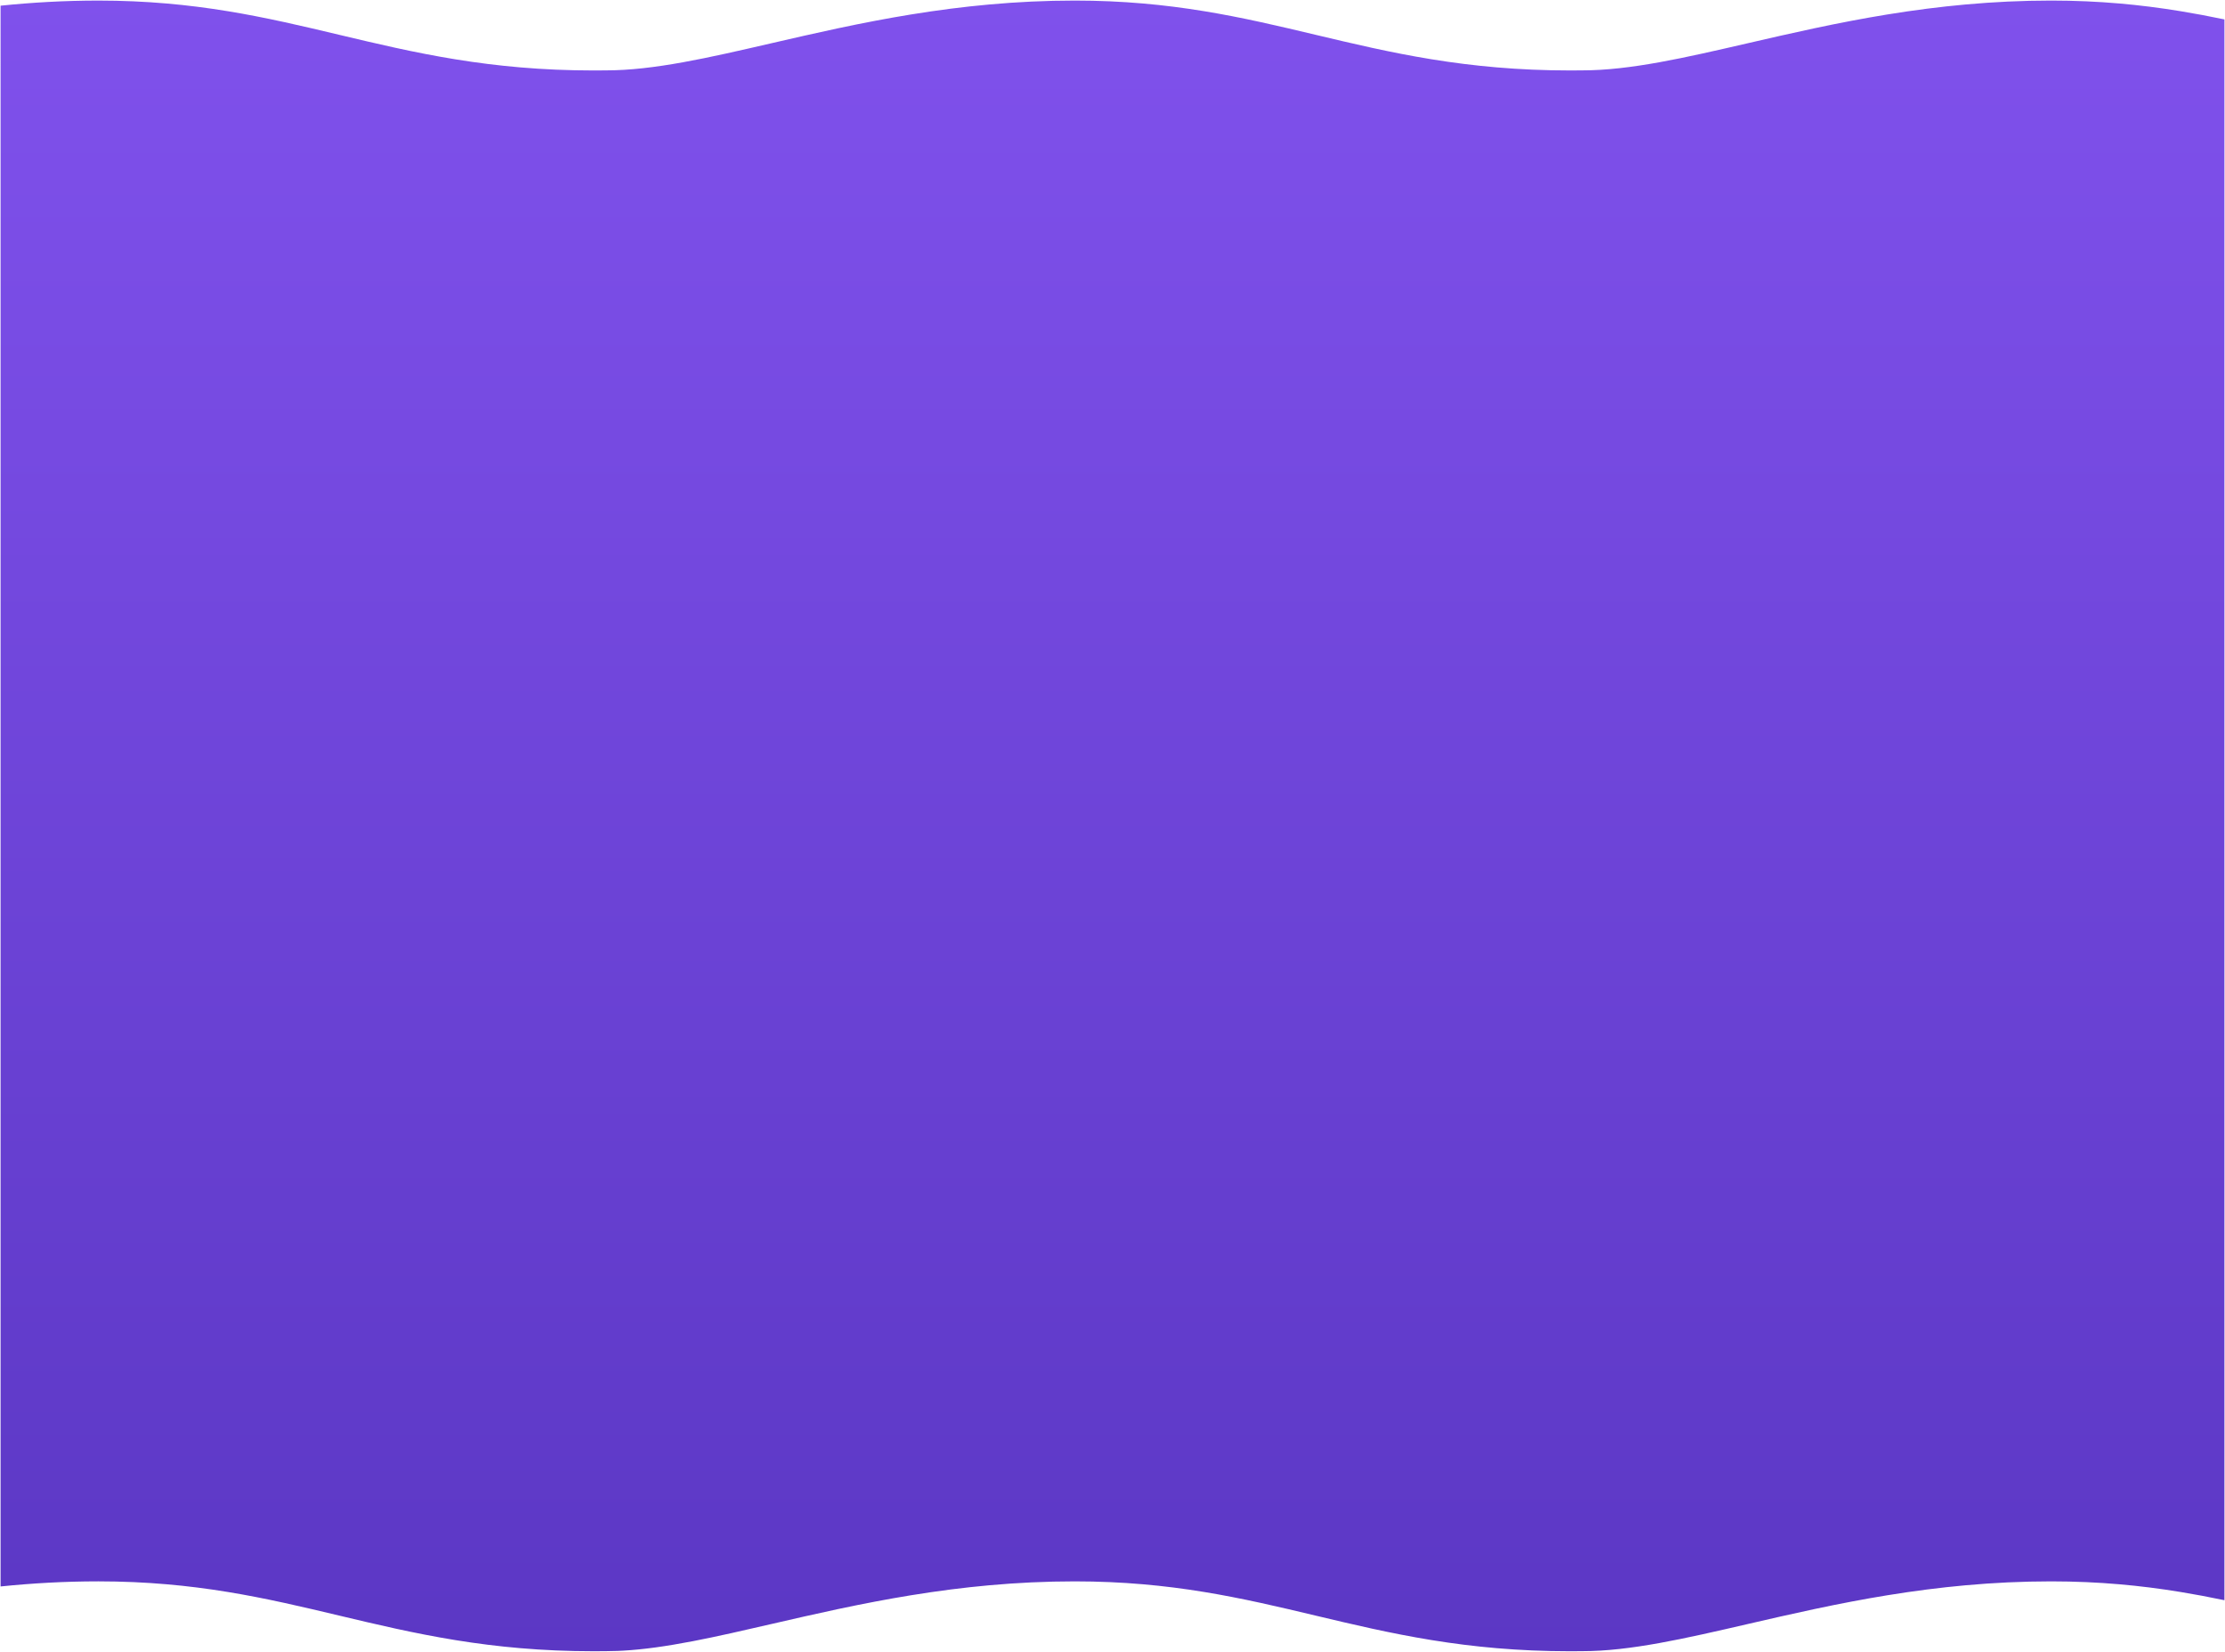 <svg xmlns="http://www.w3.org/2000/svg" xmlns:xlink="http://www.w3.org/1999/xlink" width="1922" height="1426.742" viewBox="0 0 1922 1426.742"><defs><style>.a{stroke:rgba(0,0,0,0);stroke-miterlimit:10;fill:url(#a);}</style><linearGradient id="a" x1="0.5" x2="0.5" y2="1" gradientUnits="objectBoundingBox"><stop offset="0" stop-color="#8051ec"/><stop offset="1" stop-color="#5b37c4"/></linearGradient></defs><path class="a" d="M3852.79,6219.785h-.042c-10.974,0-21.986-.234-32.731-.694-10.241-.439-20.564-1.1-30.681-1.962-18.653-1.589-37.048-3.877-56.236-6.992-35.621-5.785-68.36-13.577-100.022-21.112l-.114-.029-.243-.057-.046-.012c-15.233-3.624-30.984-7.371-46.751-10.812-17.816-3.892-33.841-6.992-48.991-9.479-18.161-2.981-35.485-5.168-52.963-6.686-9.493-.824-19.127-1.454-28.637-1.87-9.961-.438-20.2-.66-30.428-.66-12.406,0-25.065.3-37.626.887-11.891.559-24.057,1.4-36.163,2.488-22.148,2-44.417,4.843-68.079,8.7-19.478,3.175-39.975,7.059-62.662,11.875-20.013,4.248-39.046,8.638-57.452,12.885l-.086.02-.021,0-.03.007c-23.852,5.5-46.38,10.7-67.638,14.791-23.788,4.578-42.9,7.18-60.154,8.188-1.724.1-3.443.184-5.11.25-3.384.134-6.744.2-9.985.2-3.531.046-7.066.069-10.507.069h-.042c-10.974,0-21.987-.234-32.733-.694-10.25-.44-20.572-1.1-30.681-1.962-18.657-1.59-37.052-3.877-56.235-6.992-35.626-5.785-68.36-13.577-100.017-21.111l-.109-.026-.066-.016-.033-.008c-15.3-3.64-31.115-7.4-46.95-10.86-17.809-3.891-33.835-6.99-48.992-9.479-18.161-2.981-35.485-5.168-52.963-6.686-9.48-.823-19.115-1.453-28.637-1.87-9.961-.438-20.2-.66-30.427-.66-14.259,0-28.8.393-43.221,1.17-13.533.728-27.422,1.817-41.283,3.237V4798.452c13.849-1.419,27.739-2.509,41.283-3.239,14.438-.776,28.98-1.17,43.221-1.17,10.17,0,20.407.224,30.427.661,9.565.42,19.2,1.049,28.637,1.87,17.5,1.521,34.821,3.707,52.966,6.686,15.132,2.484,31.158,5.584,48.994,9.478,15.965,3.486,31.823,7.26,47.16,10.911,31.667,7.535,64.412,15.327,100.018,21.109,19.162,3.112,37.555,5.4,56.231,6.992,10.125.863,20.446,1.524,30.676,1.962,10.748.46,21.774.694,32.77.694,3.525,0,7.062-.024,10.512-.068,41.395,0,88.429-10.856,142.891-23.426h.008l.055-.012c18.426-4.253,37.479-8.651,57.475-12.9,22.683-4.817,43.182-8.7,62.667-11.881,23.665-3.857,45.94-6.7,68.1-8.7,12.094-1.093,24.265-1.929,36.174-2.489,12.544-.59,25.208-.89,37.64-.89,10.17,0,20.407.224,30.428.661,9.564.42,19.2,1.049,28.638,1.87,17.489,1.52,34.814,3.707,52.965,6.686,15.124,2.482,31.151,5.583,48.994,9.478,15.96,3.486,31.821,7.26,47.16,10.911l.04.009c31.657,7.532,64.393,15.321,99.98,21.1,19.16,3.112,37.553,5.4,56.23,6.992,10.125.863,20.447,1.524,30.678,1.962,10.746.46,21.771.694,32.768.694,3.525,0,7.062-.024,10.513-.068,41.392,0,88.426-10.856,142.886-23.425h.007l.06-.013.049-.011.052-.011c18.393-4.247,37.412-8.636,57.374-12.873,22.675-4.816,43.174-8.7,62.668-11.881,23.67-3.857,45.944-6.7,68.1-8.7,12.094-1.093,24.264-1.929,36.174-2.489,12.544-.59,25.208-.89,37.64-.89,10.168,0,20.405.224,30.428.661,9.556.419,19.191,1.049,28.637,1.87,17.489,1.52,34.814,3.707,52.966,6.686,11.922,1.956,24.243,4.266,37.665,7.06V6175.7c-13.4-2.791-25.719-5.1-37.667-7.062-18.162-2.981-35.487-5.168-52.963-6.686-9.48-.823-19.115-1.453-28.637-1.87-9.962-.438-20.2-.66-30.428-.66-12.425,0-25.089.3-37.64.888-11.9.56-24.068,1.4-36.174,2.49-22.177,2-44.452,4.848-68.1,8.7-19.475,3.175-39.973,7.06-62.668,11.879-19.943,4.235-38.946,8.62-57.323,12.86l-.095.022-.091.021-.022.005-.031.008c-54.452,12.566-101.479,23.419-142.866,23.419C3859.766,6219.762,3856.231,6219.785,3852.79,6219.785Z" transform="translate(-2496.501 -4793.543)"/></svg>